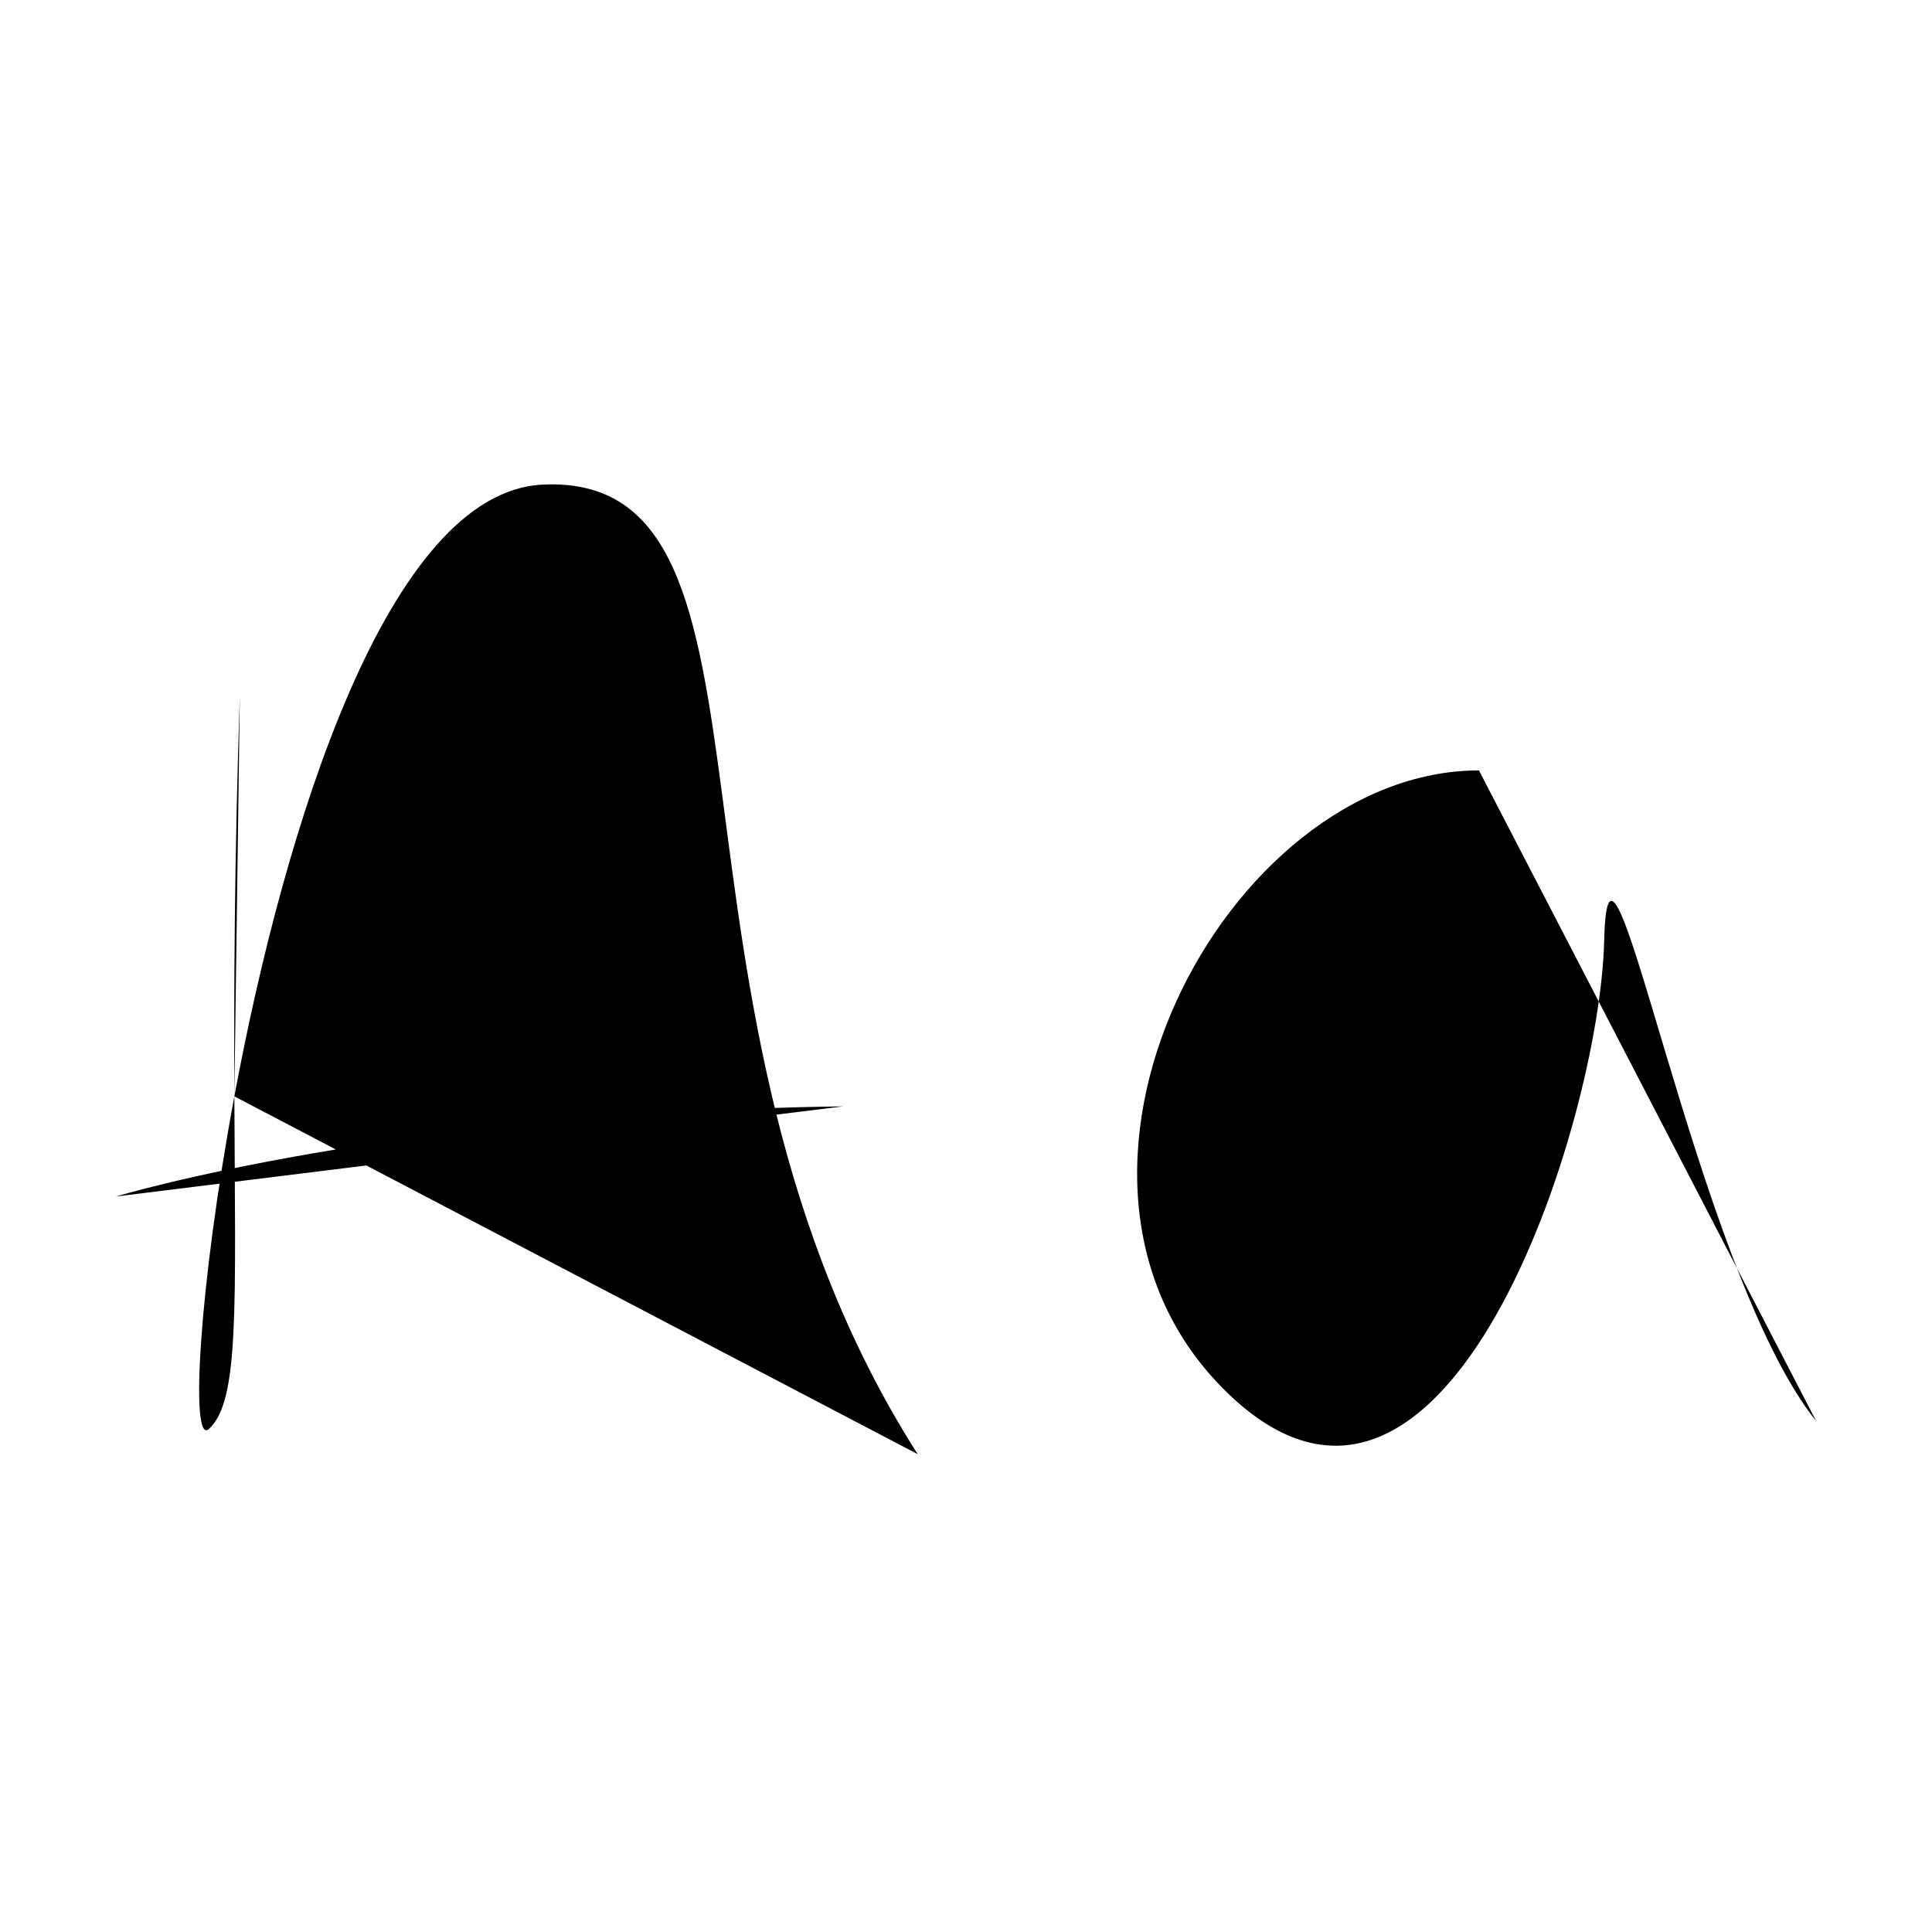 <svg width="30" height="30" viewBox="0 0 30 30" xmlns="http://www.w3.org/2000/svg">
<path d="M22.965 11.963C19.029 11.963 15.66 18.332 19.057 21.626C22.454 24.92 24.844 17.453 24.91 14.598C24.976 11.743 26.316 19.726 28.203 22.069M1.801 18.579C1.801 18.579 6.137 17.268 13.091 17.18M3.724 10.807C3.638 13.382 3.632 15.422 3.639 17.024M3.639 17.024C3.653 20.315 3.72 21.757 3.244 22.189C2.95 22.457 3.085 20 3.639 17.024ZM3.639 17.024C4.418 12.844 6.023 7.64 8.427 7.525C12.543 7.328 9.813 15.634 14.25 22.58" stroke="inherit" stroke-width="3.2" stroke-linecap="round"/>
</svg>
